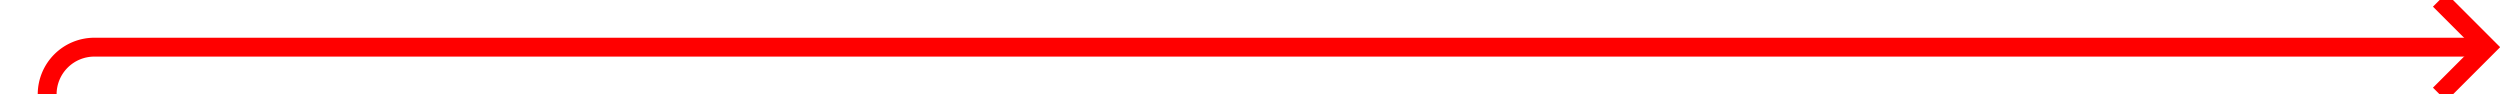 ﻿<?xml version="1.0" encoding="utf-8"?>
<svg version="1.1" xmlns:xlink="http://www.w3.org/1999/xlink" width="265px" height="10px" preserveAspectRatio="xMinYMid meet" viewBox="385 35  265 8" xmlns="http://www.w3.org/2000/svg">
  <path d="M 358 122  L 385 122  A 5 5 0 0 0 390 117 L 390 44  A 5 5 0 0 1 395 39 L 648 39  " stroke-width="2" stroke="#ff0000" fill="none" />
  <path d="M 642.893 34.707  L 647.186 39  L 642.893 43.293  L 644.307 44.707  L 649.307 39.707  L 650.014 39  L 649.307 38.293  L 644.307 33.293  L 642.893 34.707  Z " fill-rule="nonzero" fill="#ff0000" stroke="none" />
</svg>